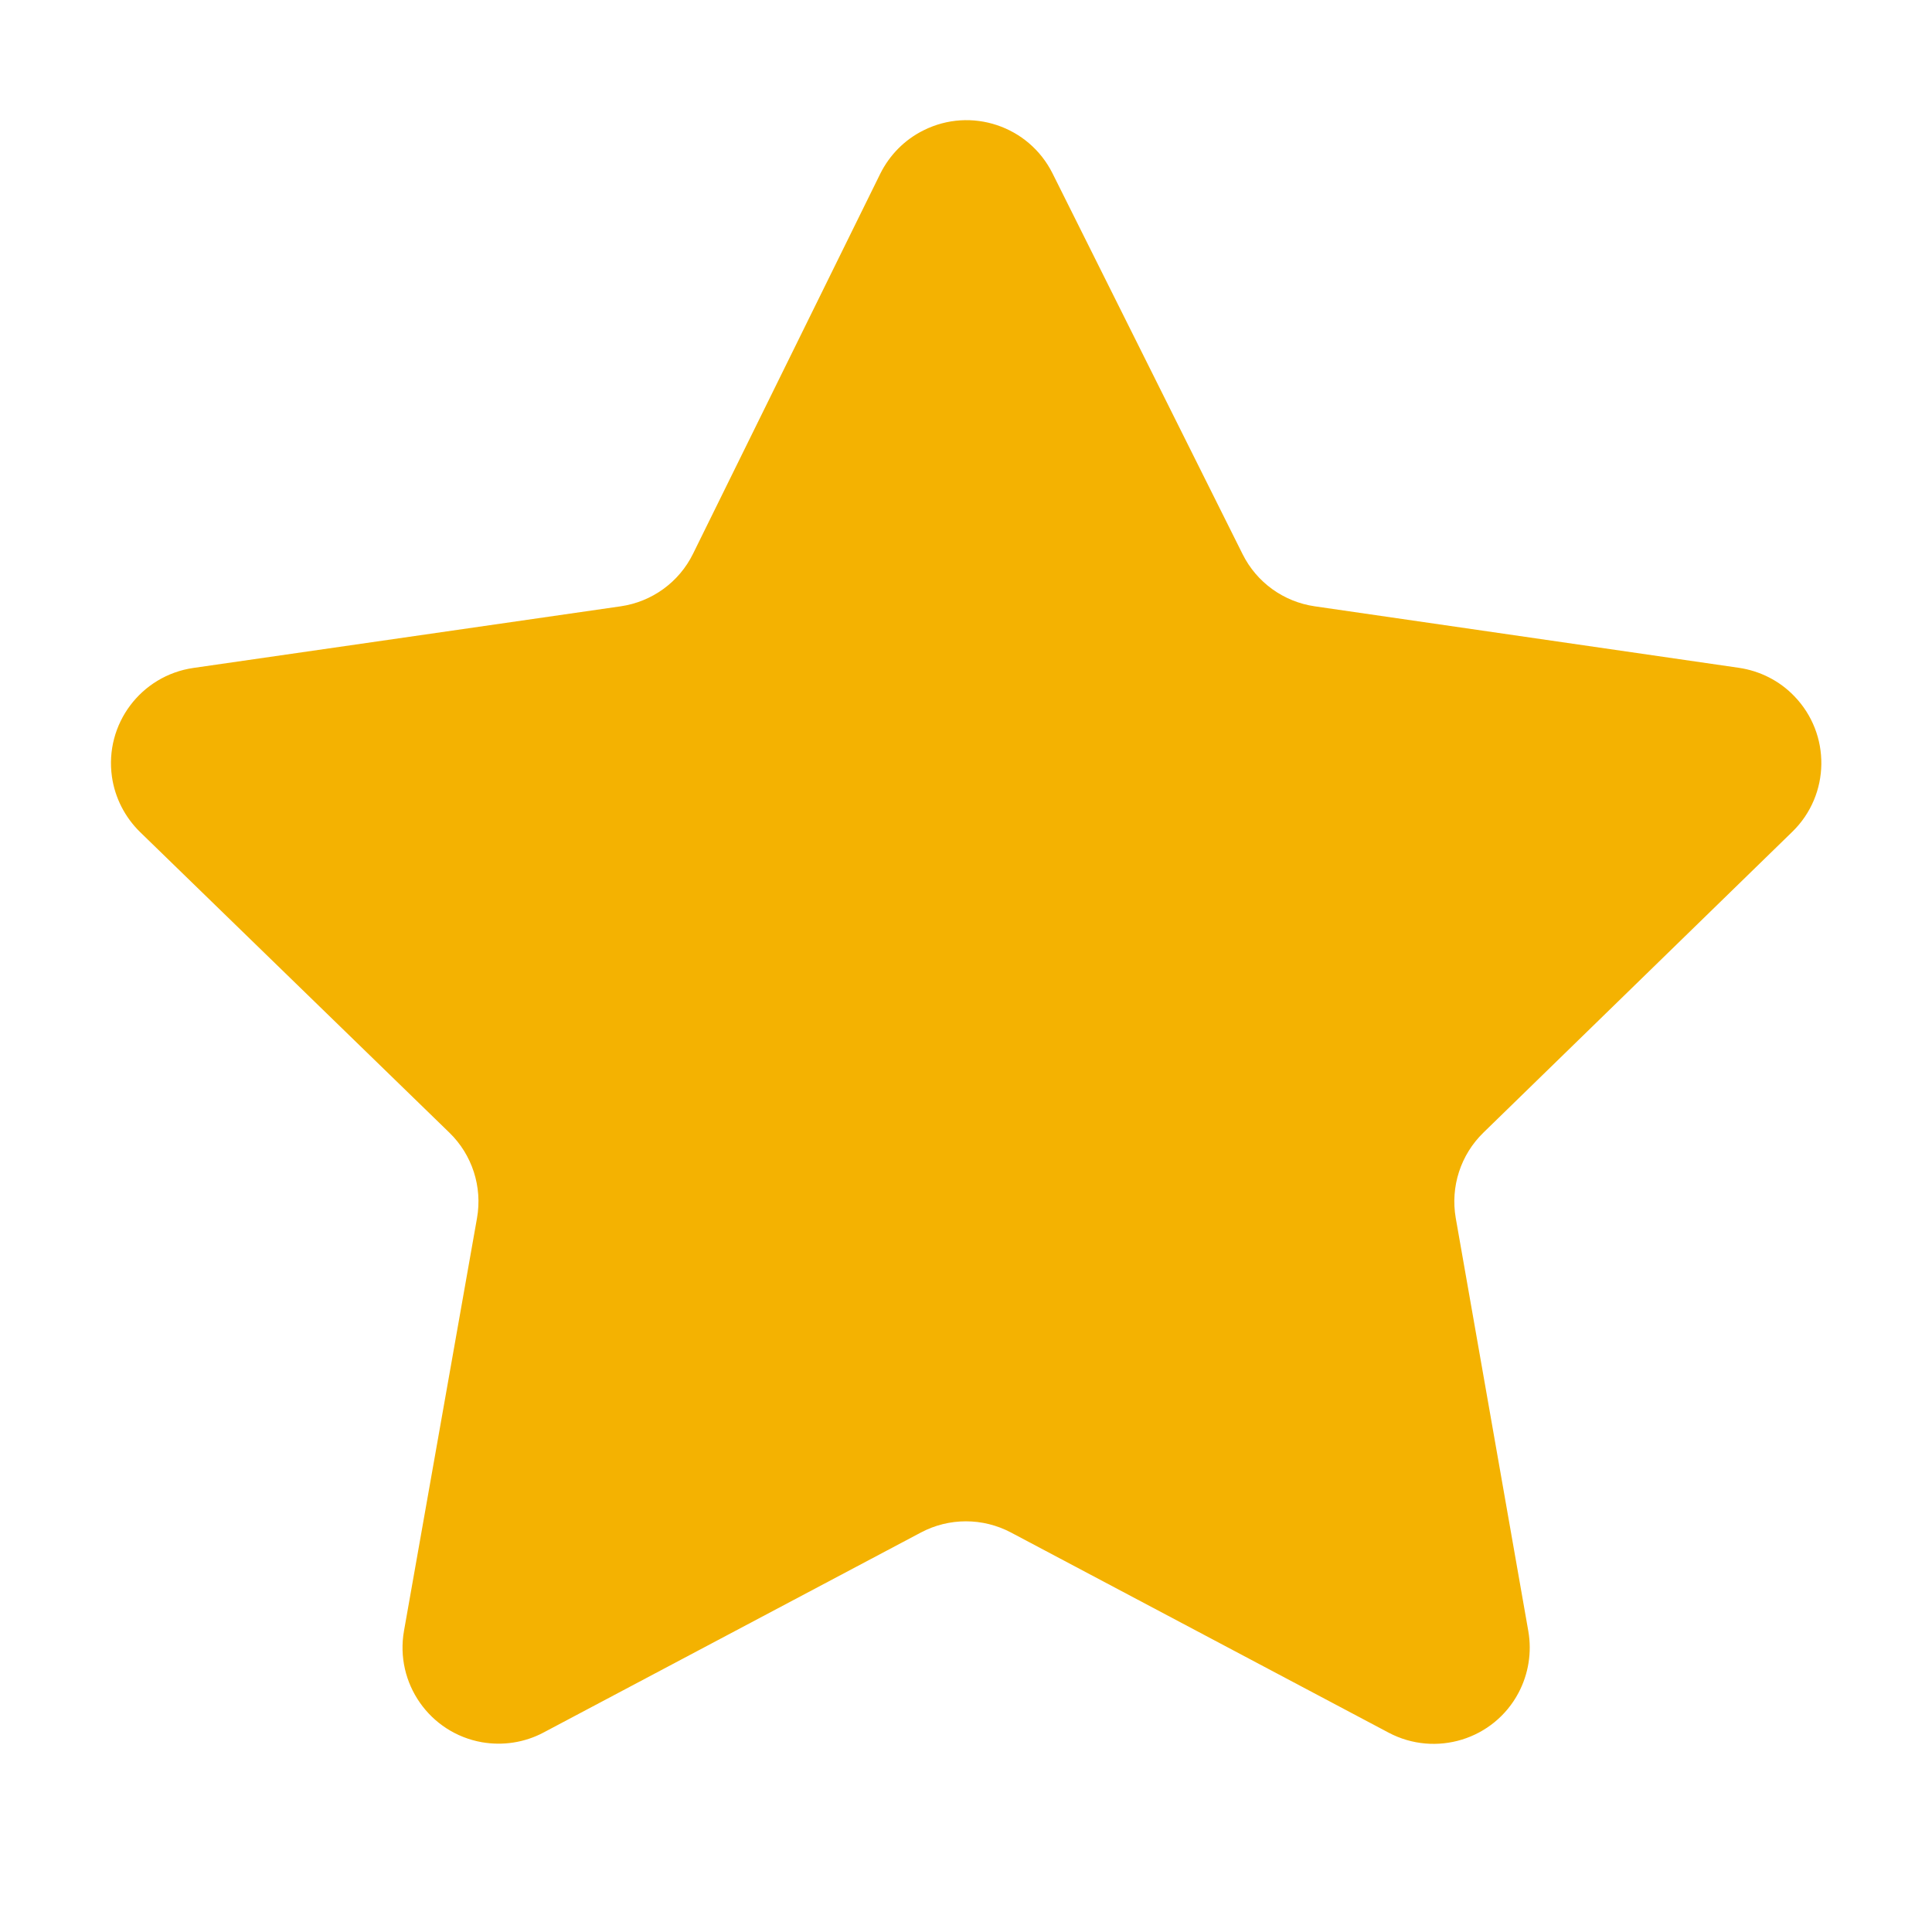 <?xml version="1.0" encoding="UTF-8"?>
<svg width="18px" height="18px" viewBox="0 0 18 18" version="1.1" xmlns="http://www.w3.org/2000/svg" xmlns:xlink="http://www.w3.org/1999/xlink">
    <title>icon_38</title>
    <g id="icon_38" stroke="none" stroke-width="1" fill="none" fill-rule="evenodd">
        <g id="路径" fill="#F4B201">
            <path d="M8.201,1.619 L6.457,5.159 C6.327,5.424 6.074,5.607 5.782,5.649 L1.802,6.223 C1.312,6.294 0.973,6.748 1.043,7.237 C1.071,7.433 1.164,7.614 1.305,7.752 L4.186,10.552 C4.399,10.758 4.496,11.057 4.444,11.35 L3.764,15.194 C3.678,15.681 4.003,16.146 4.49,16.232 C4.686,16.266 4.889,16.235 5.065,16.141 L8.58,14.278 C8.842,14.139 9.156,14.139 9.419,14.278 L12.938,16.143 C13.375,16.374 13.917,16.208 14.148,15.771 C14.241,15.595 14.273,15.393 14.239,15.197 L13.563,11.349 C13.512,11.057 13.608,10.759 13.821,10.552 L16.698,7.75 C17.053,7.405 17.06,6.838 16.715,6.484 C16.578,6.342 16.397,6.251 16.202,6.222 L12.25,5.649 C11.959,5.607 11.708,5.426 11.577,5.163 L9.806,1.615 C9.585,1.173 9.047,0.993 8.605,1.214 C8.429,1.301 8.288,1.444 8.201,1.619 Z"></path>
        </g>
    </g>
</svg>